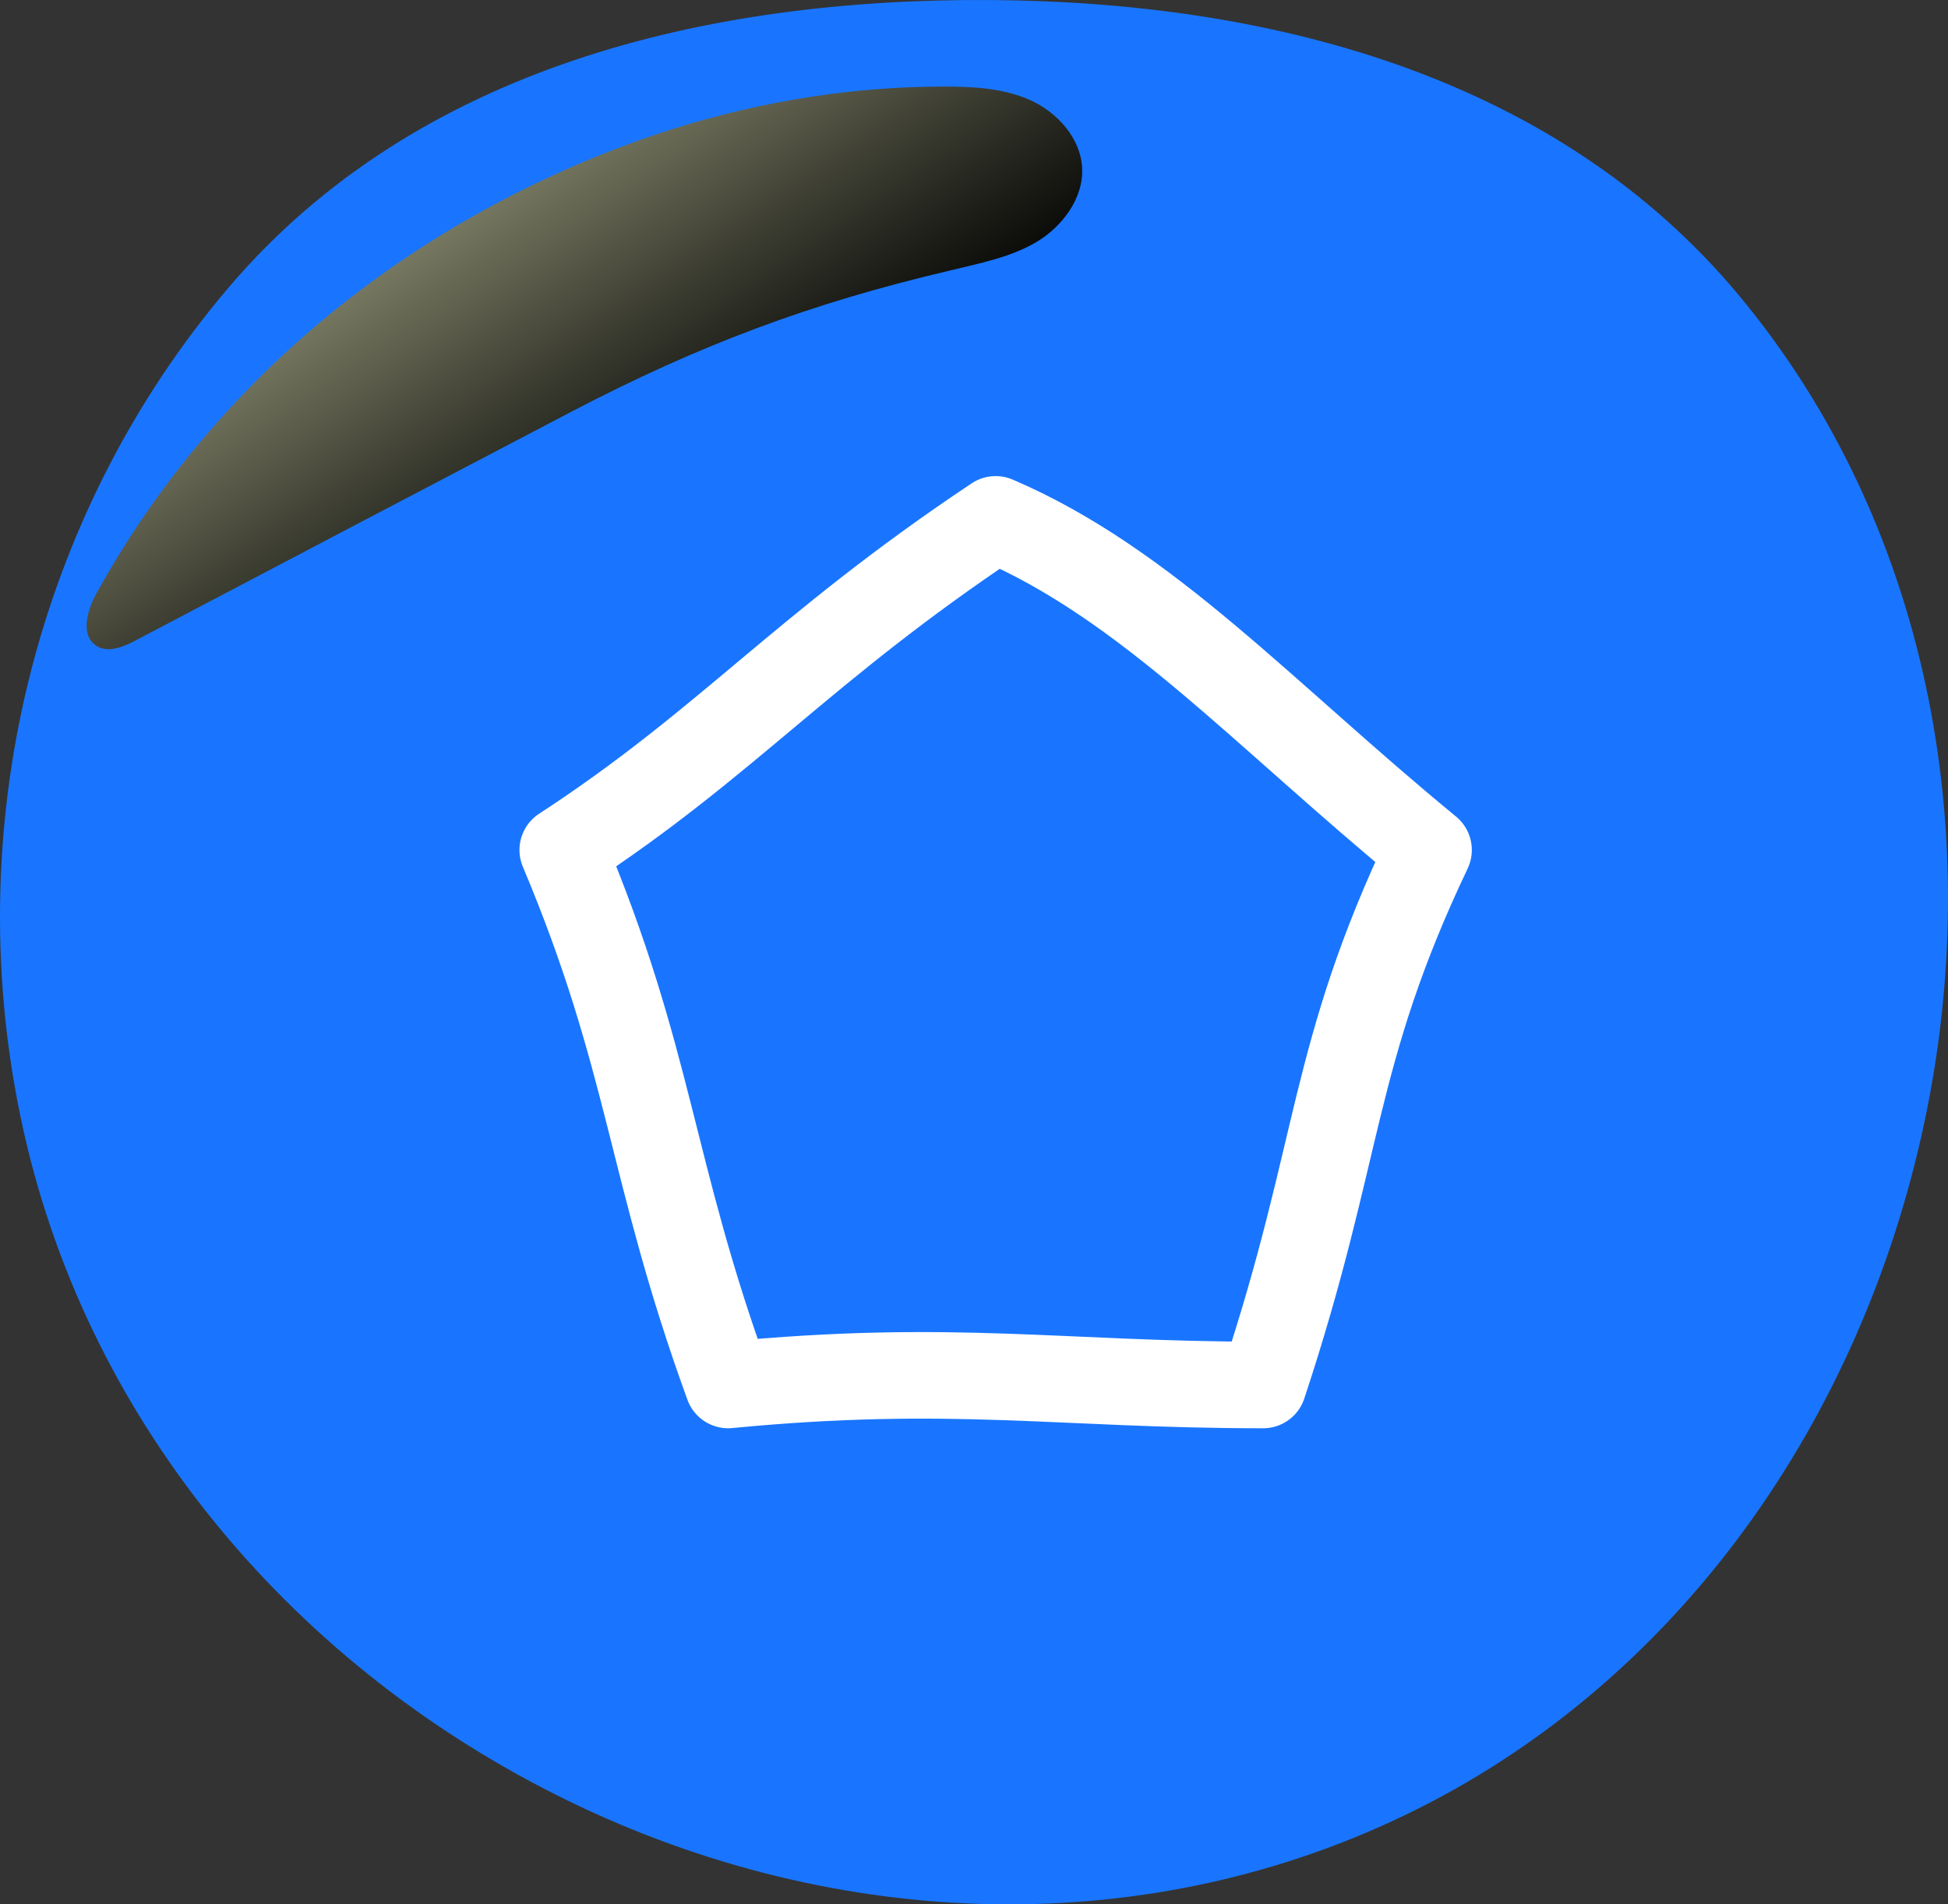 <svg width="45" height="44" viewBox="0 0 45 44" fill="none" xmlns="http://www.w3.org/2000/svg">
<rect x="0" y="0" width="45" height="44" fill="#333333" stroke="none"/>
<path fill-rule="evenodd" clip-rule="evenodd" d="M22.879 0.001C29.384 0.042 35.968 1.77 40.178 6.834C44.536 12.076 45.882 19.23 44.451 25.949C43 32.757 38.856 38.742 32.727 41.805C26.552 44.891 19.329 44.63 13.123 41.607C6.888 38.569 2.08 33.005 0.544 26.127C-0.992 19.25 0.765 11.926 5.308 6.612C9.626 1.56 16.312 -0.041 22.879 0.001Z" fill="#1975FF"/>
<g style="mix-blend-mode:screen">
<path d="M21.796 2C22.48 2 23.18 2.034 23.814 2.32C24.431 2.605 24.965 3.194 24.998 3.883C25.032 4.59 24.531 5.245 23.931 5.599C23.331 5.952 22.613 6.086 21.93 6.254C18.711 7.011 16.159 7.97 13.223 9.5C9.854 11.266 6.485 13.031 3.133 14.797C2.85 14.948 2.483 15.1 2.216 14.915C1.849 14.662 2.016 14.091 2.232 13.704C5.018 8.642 9.688 4.976 15.091 3.127C17.226 2.404 19.511 2 21.796 2Z" fill="url(#paint0_linear_416_719)"/>
</g>
<path d="M23 12C26.5 13.5 29.18 16.5 33 19.639C30.733 24.409 31 26.5 29.18 32C24.5 32 22 31.5 16.82 32C15 27 15.049 24.508 13 19.639C16.816 17.149 18.5 15 23 12Z" stroke="white" stroke-width="2" stroke-linejoin="round"/>
<defs>
<linearGradient id="paint0_linear_416_719" x1="8.234" y1="1.024" x2="15.644" y2="12.217" gradientUnits="userSpaceOnUse">
<stop stop-color="#BABB98"/>
<stop offset="0.154" stop-color="#9C9D7F"/>
<stop offset="0.74" stop-color="#2C2D24"/>
<stop offset="1"/>
</linearGradient>
</defs>
</svg>
